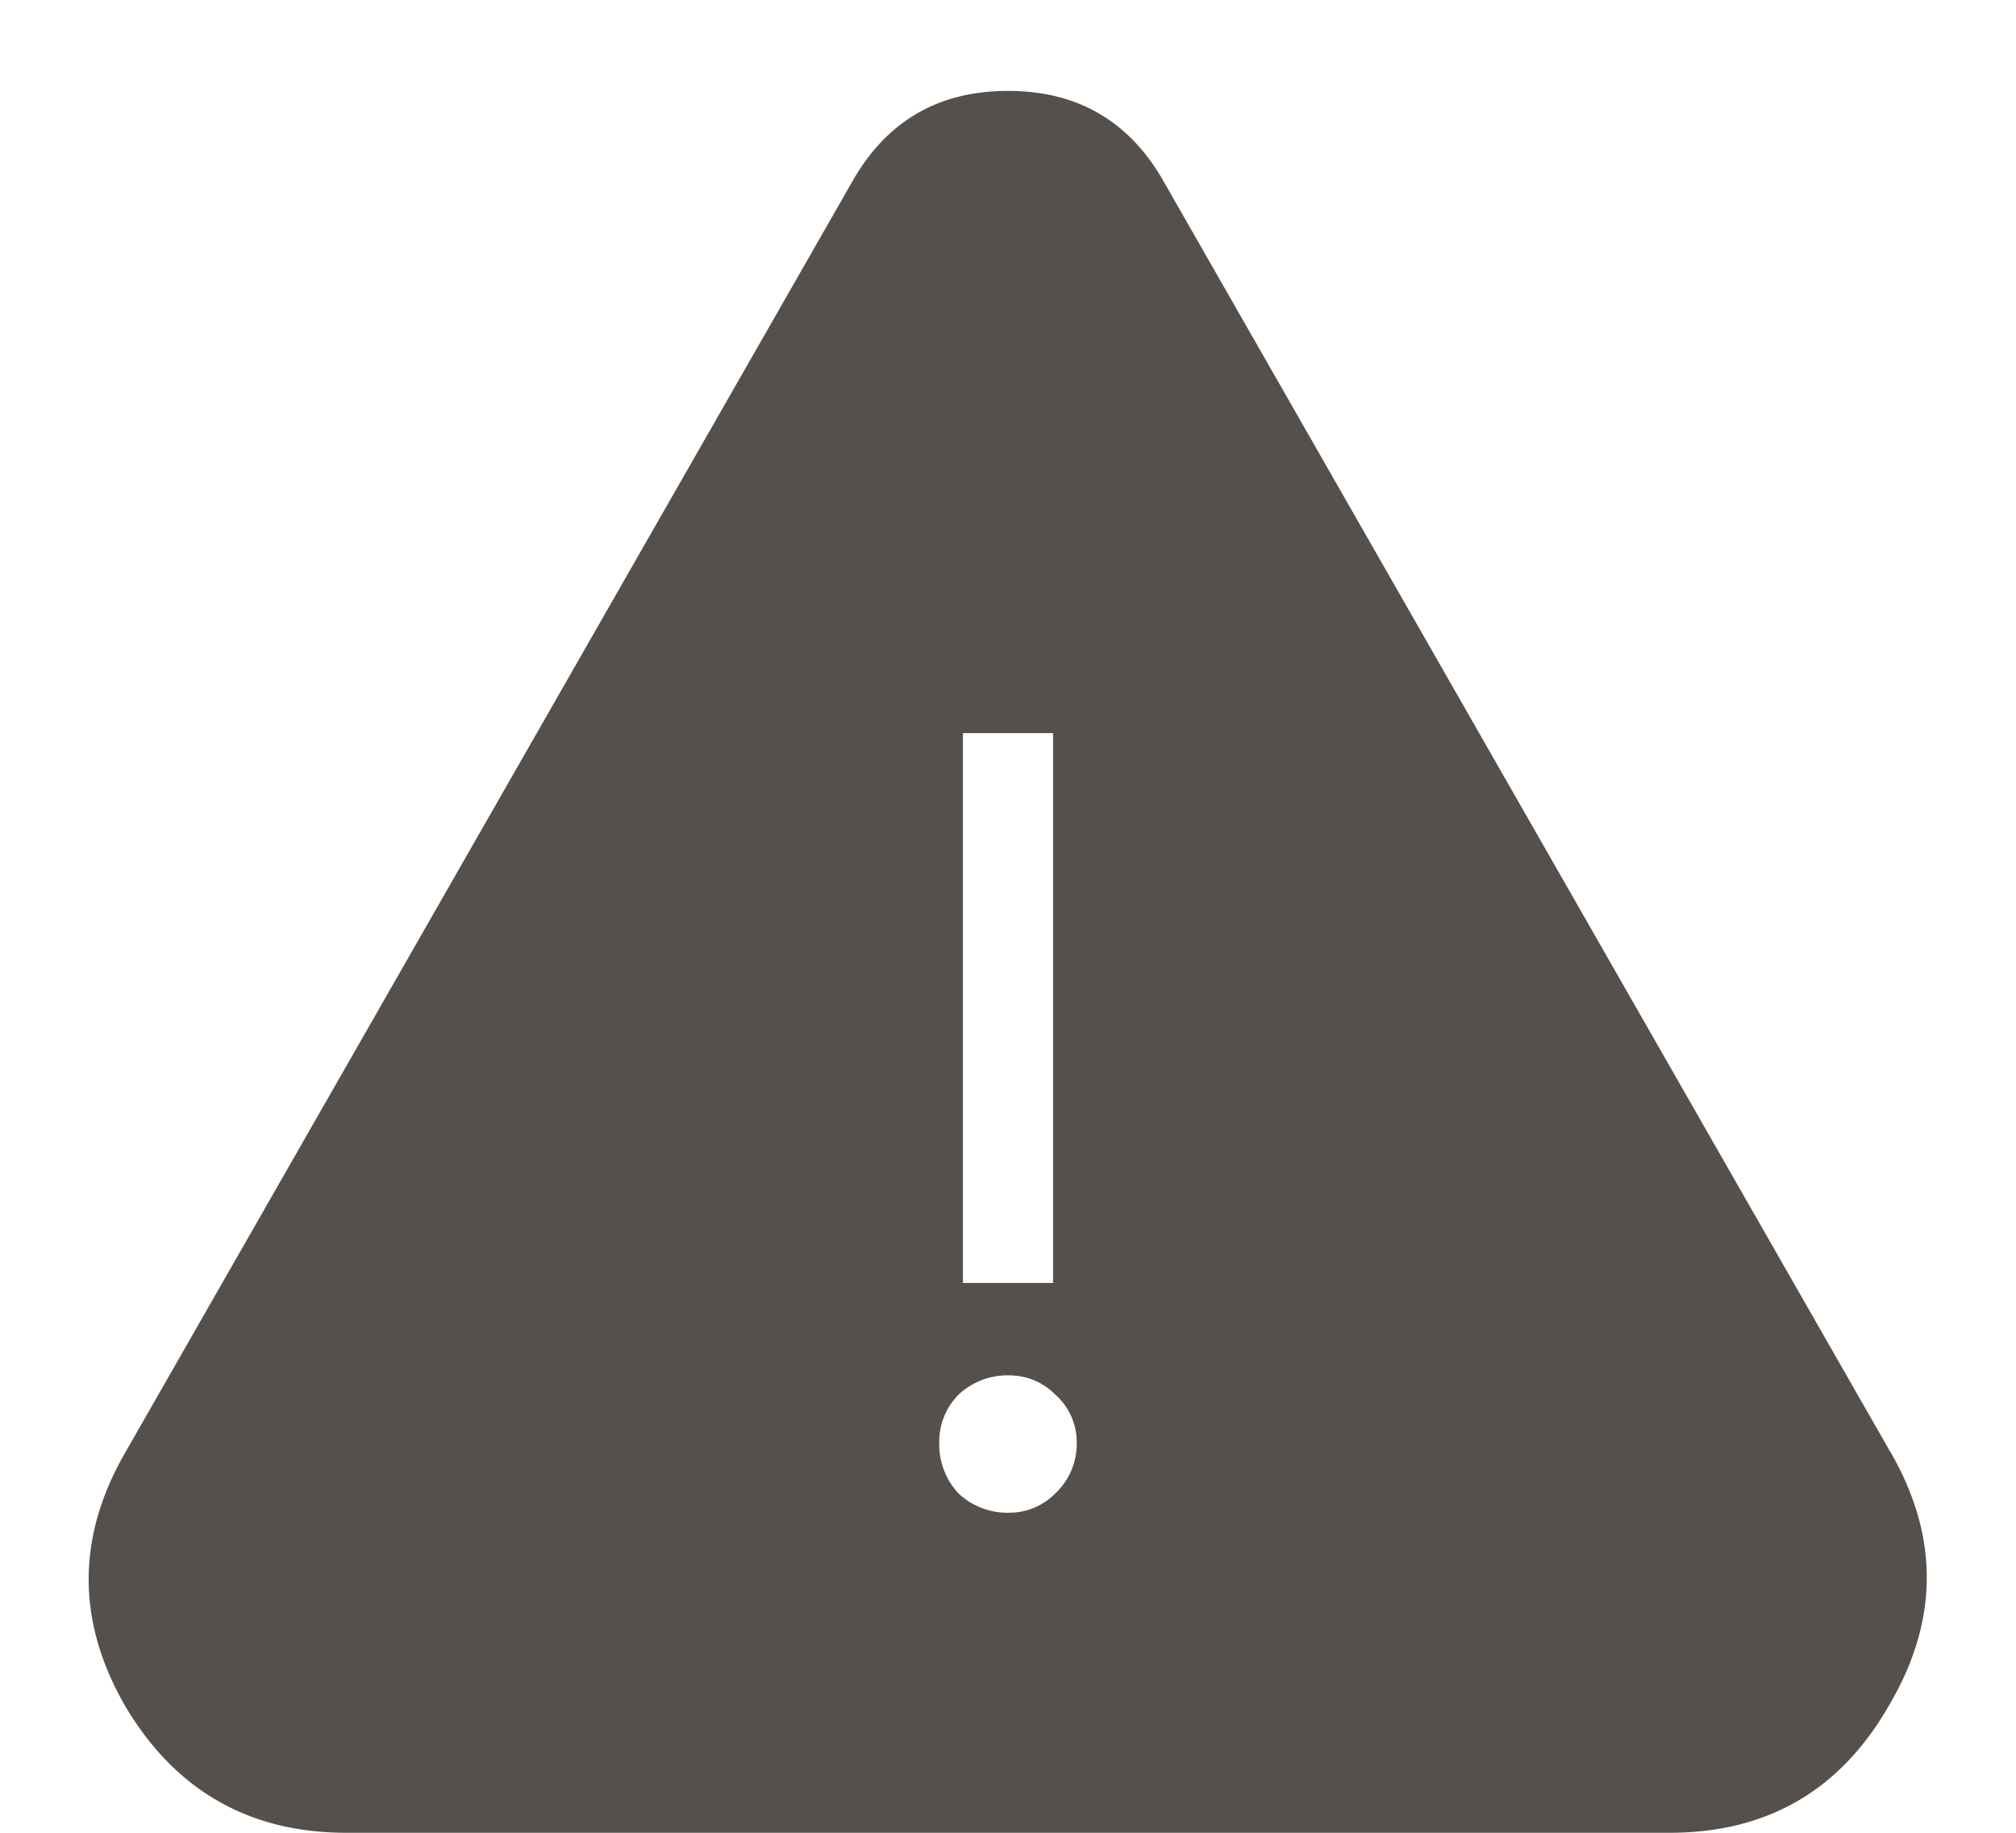<svg width="22" height="20" fill="none" xmlns="http://www.w3.org/2000/svg"><path d="M20.633 15.852L12.71 2C12.336 1.328 11.766.992 11 .992S9.664 1.328 9.29 2L1.366 15.852c-.531.921-.531 1.843 0 2.765C1.914 19.54 2.72 20 3.781 20H18.22c1.062 0 1.86-.46 2.39-1.383.547-.922.555-1.844.024-2.765zM10.508 8h.984v6h-.984V8zM11 16.508a.782.782 0 01-.54-.211.782.782 0 01-.21-.54.73.73 0 01.21-.538.782.782 0 01.54-.211c.203 0 .375.07.516.21a.696.696 0 01.234.54.741.741 0 01-.234.539.701.701 0 01-.516.21z" fill="#56504C"/></svg>